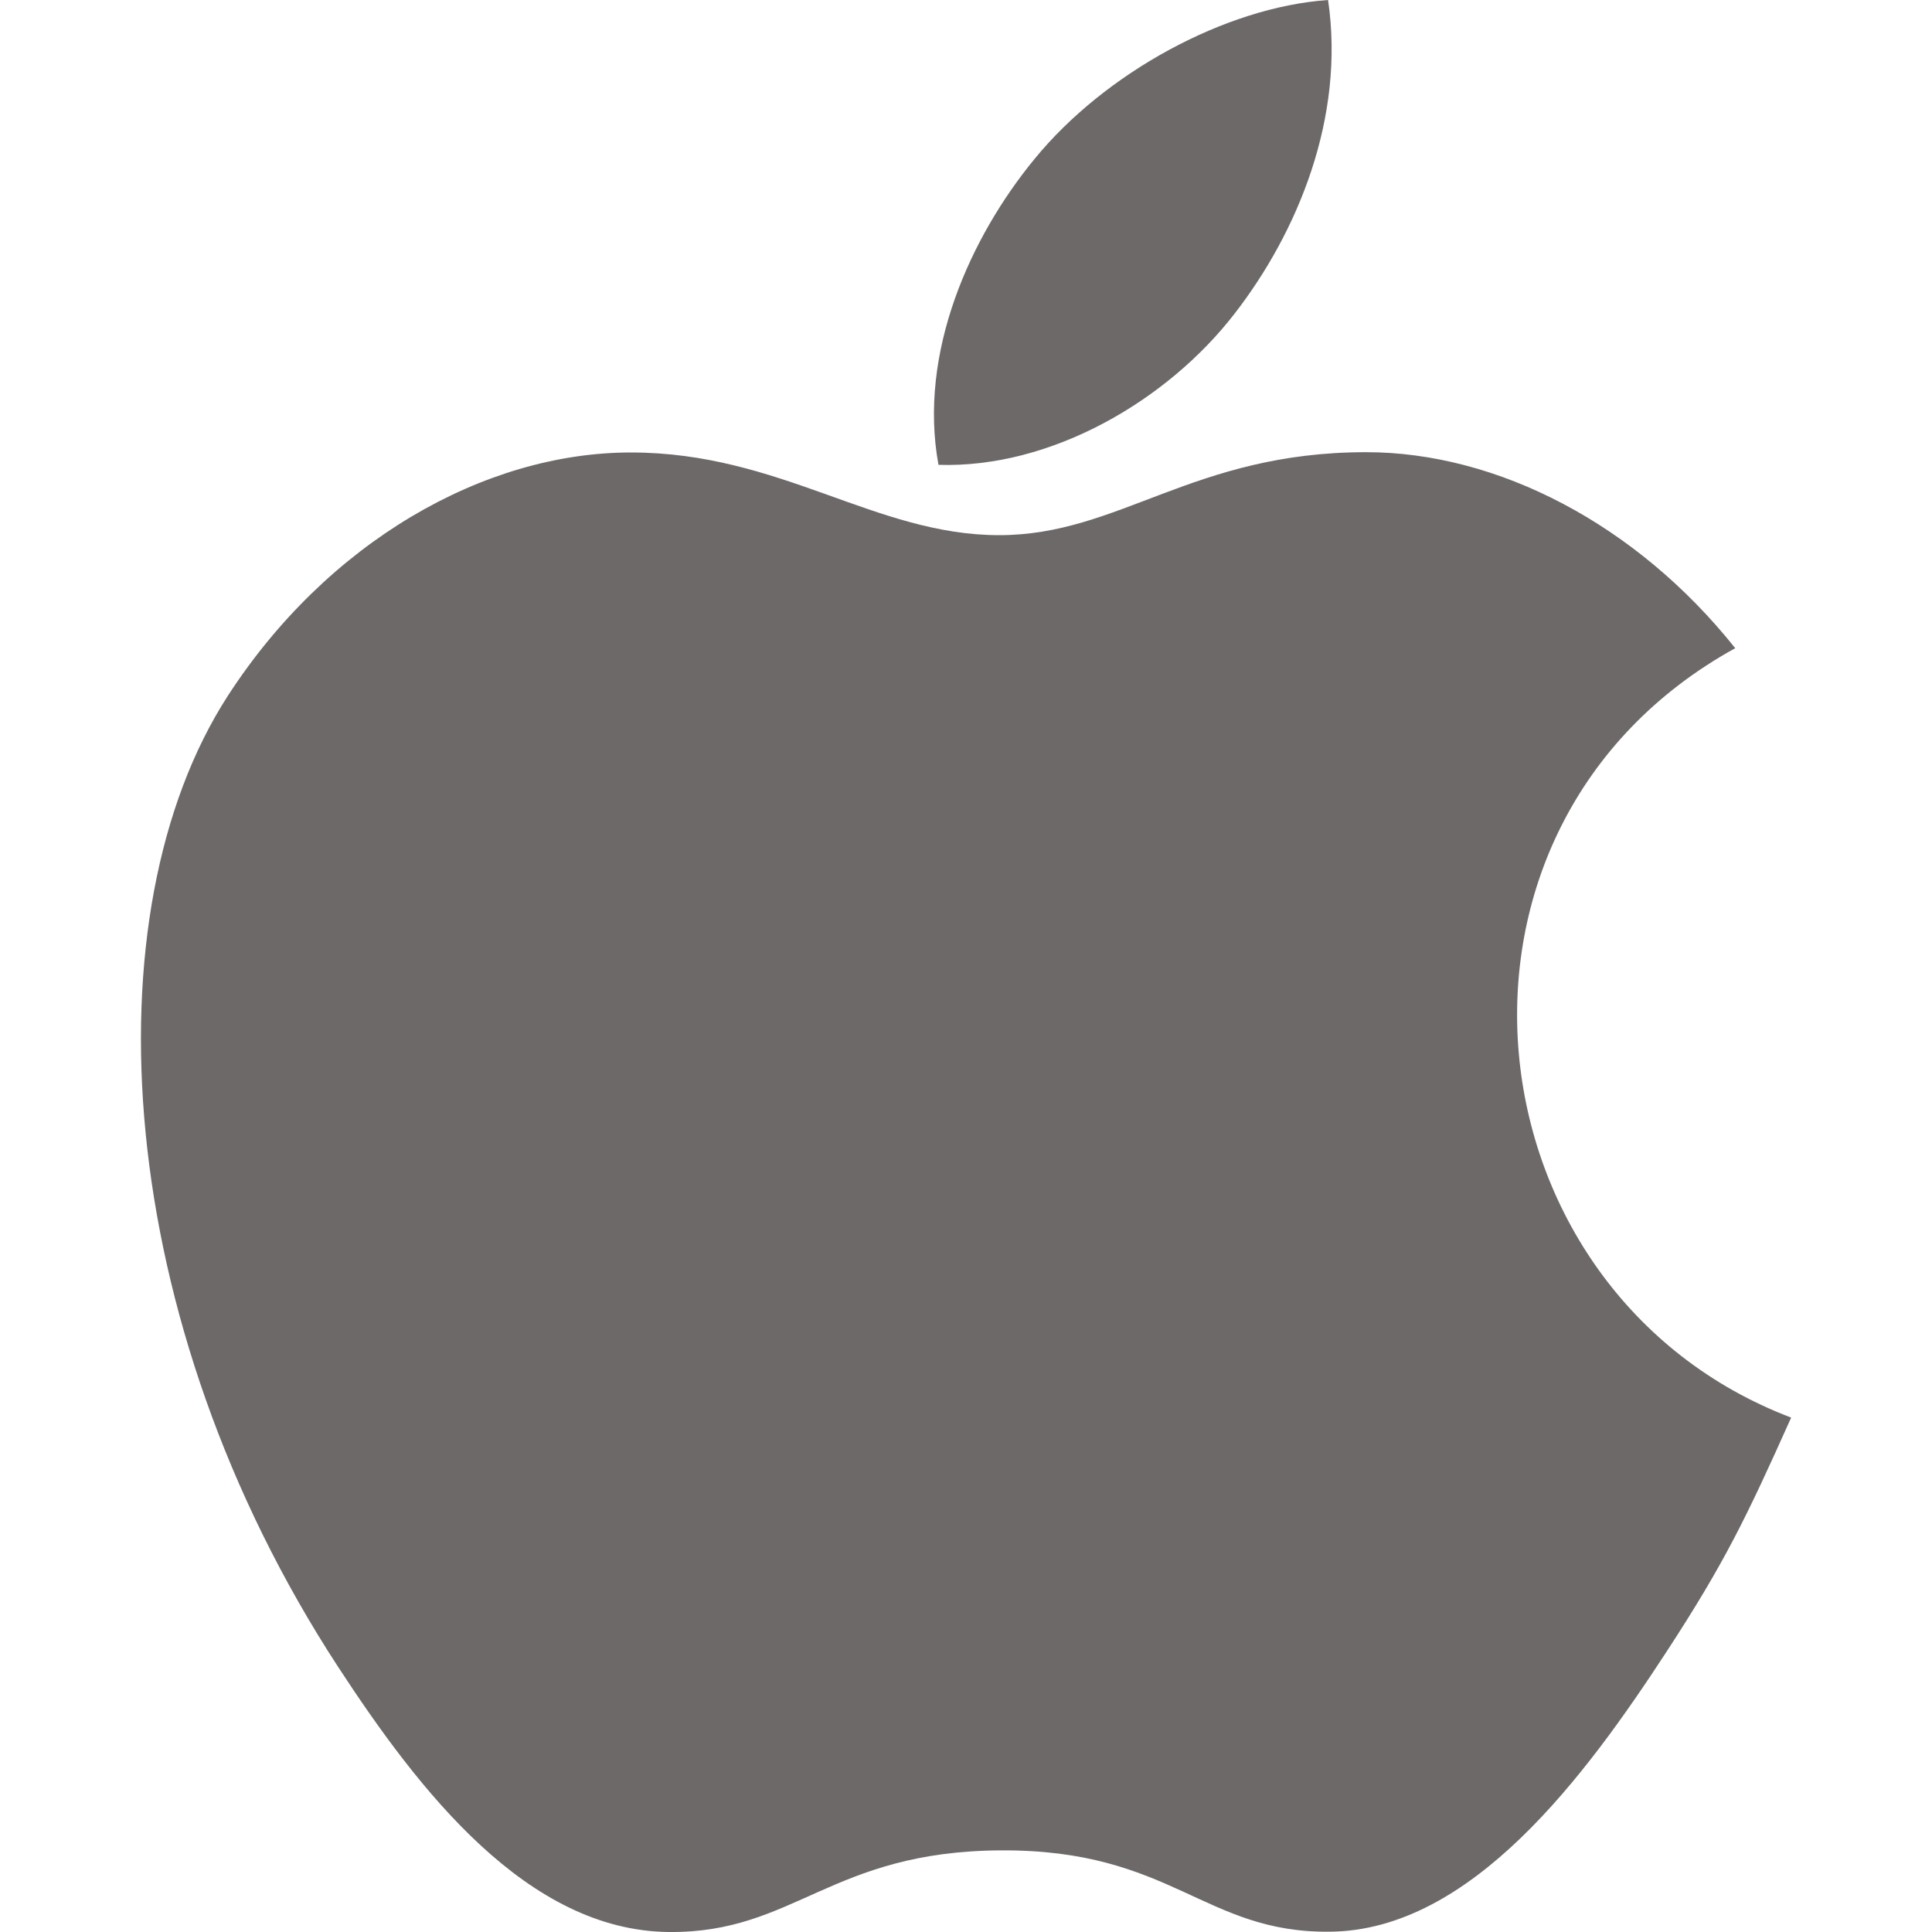 <svg width="20" height="20" viewBox="0 0 20 20" fill="none" xmlns="http://www.w3.org/2000/svg">
<g clip-path="url(#clip0_4032_23770)">
<path d="M13.748 0C12.682 0.074 11.436 0.756 10.71 1.645C10.047 2.451 9.502 3.649 9.715 4.812C10.88 4.849 12.083 4.15 12.781 3.246C13.433 2.405 13.927 1.215 13.748 0Z" fill="#6D6969"/>
<path d="M17.963 6.71C16.94 5.426 15.501 4.681 14.142 4.681C12.348 4.681 11.59 5.54 10.344 5.54C9.058 5.54 8.082 4.684 6.531 4.684C5.007 4.684 3.385 5.615 2.356 7.207C0.91 9.45 1.157 13.666 3.501 17.257C4.34 18.542 5.46 19.987 6.925 20C8.228 20.012 8.596 19.164 10.362 19.155C12.129 19.145 12.463 20.011 13.765 19.997C15.231 19.986 16.412 18.385 17.251 17.1C17.852 16.179 18.076 15.715 18.542 14.675C15.151 13.384 14.607 8.561 17.963 6.71Z" fill="#6D6969"/>
</g>
<defs>
<clipPath id="clip0_4032_23770">
<rect width="20" height="20" fill="white"/>
</clipPath>
</defs>
</svg>
